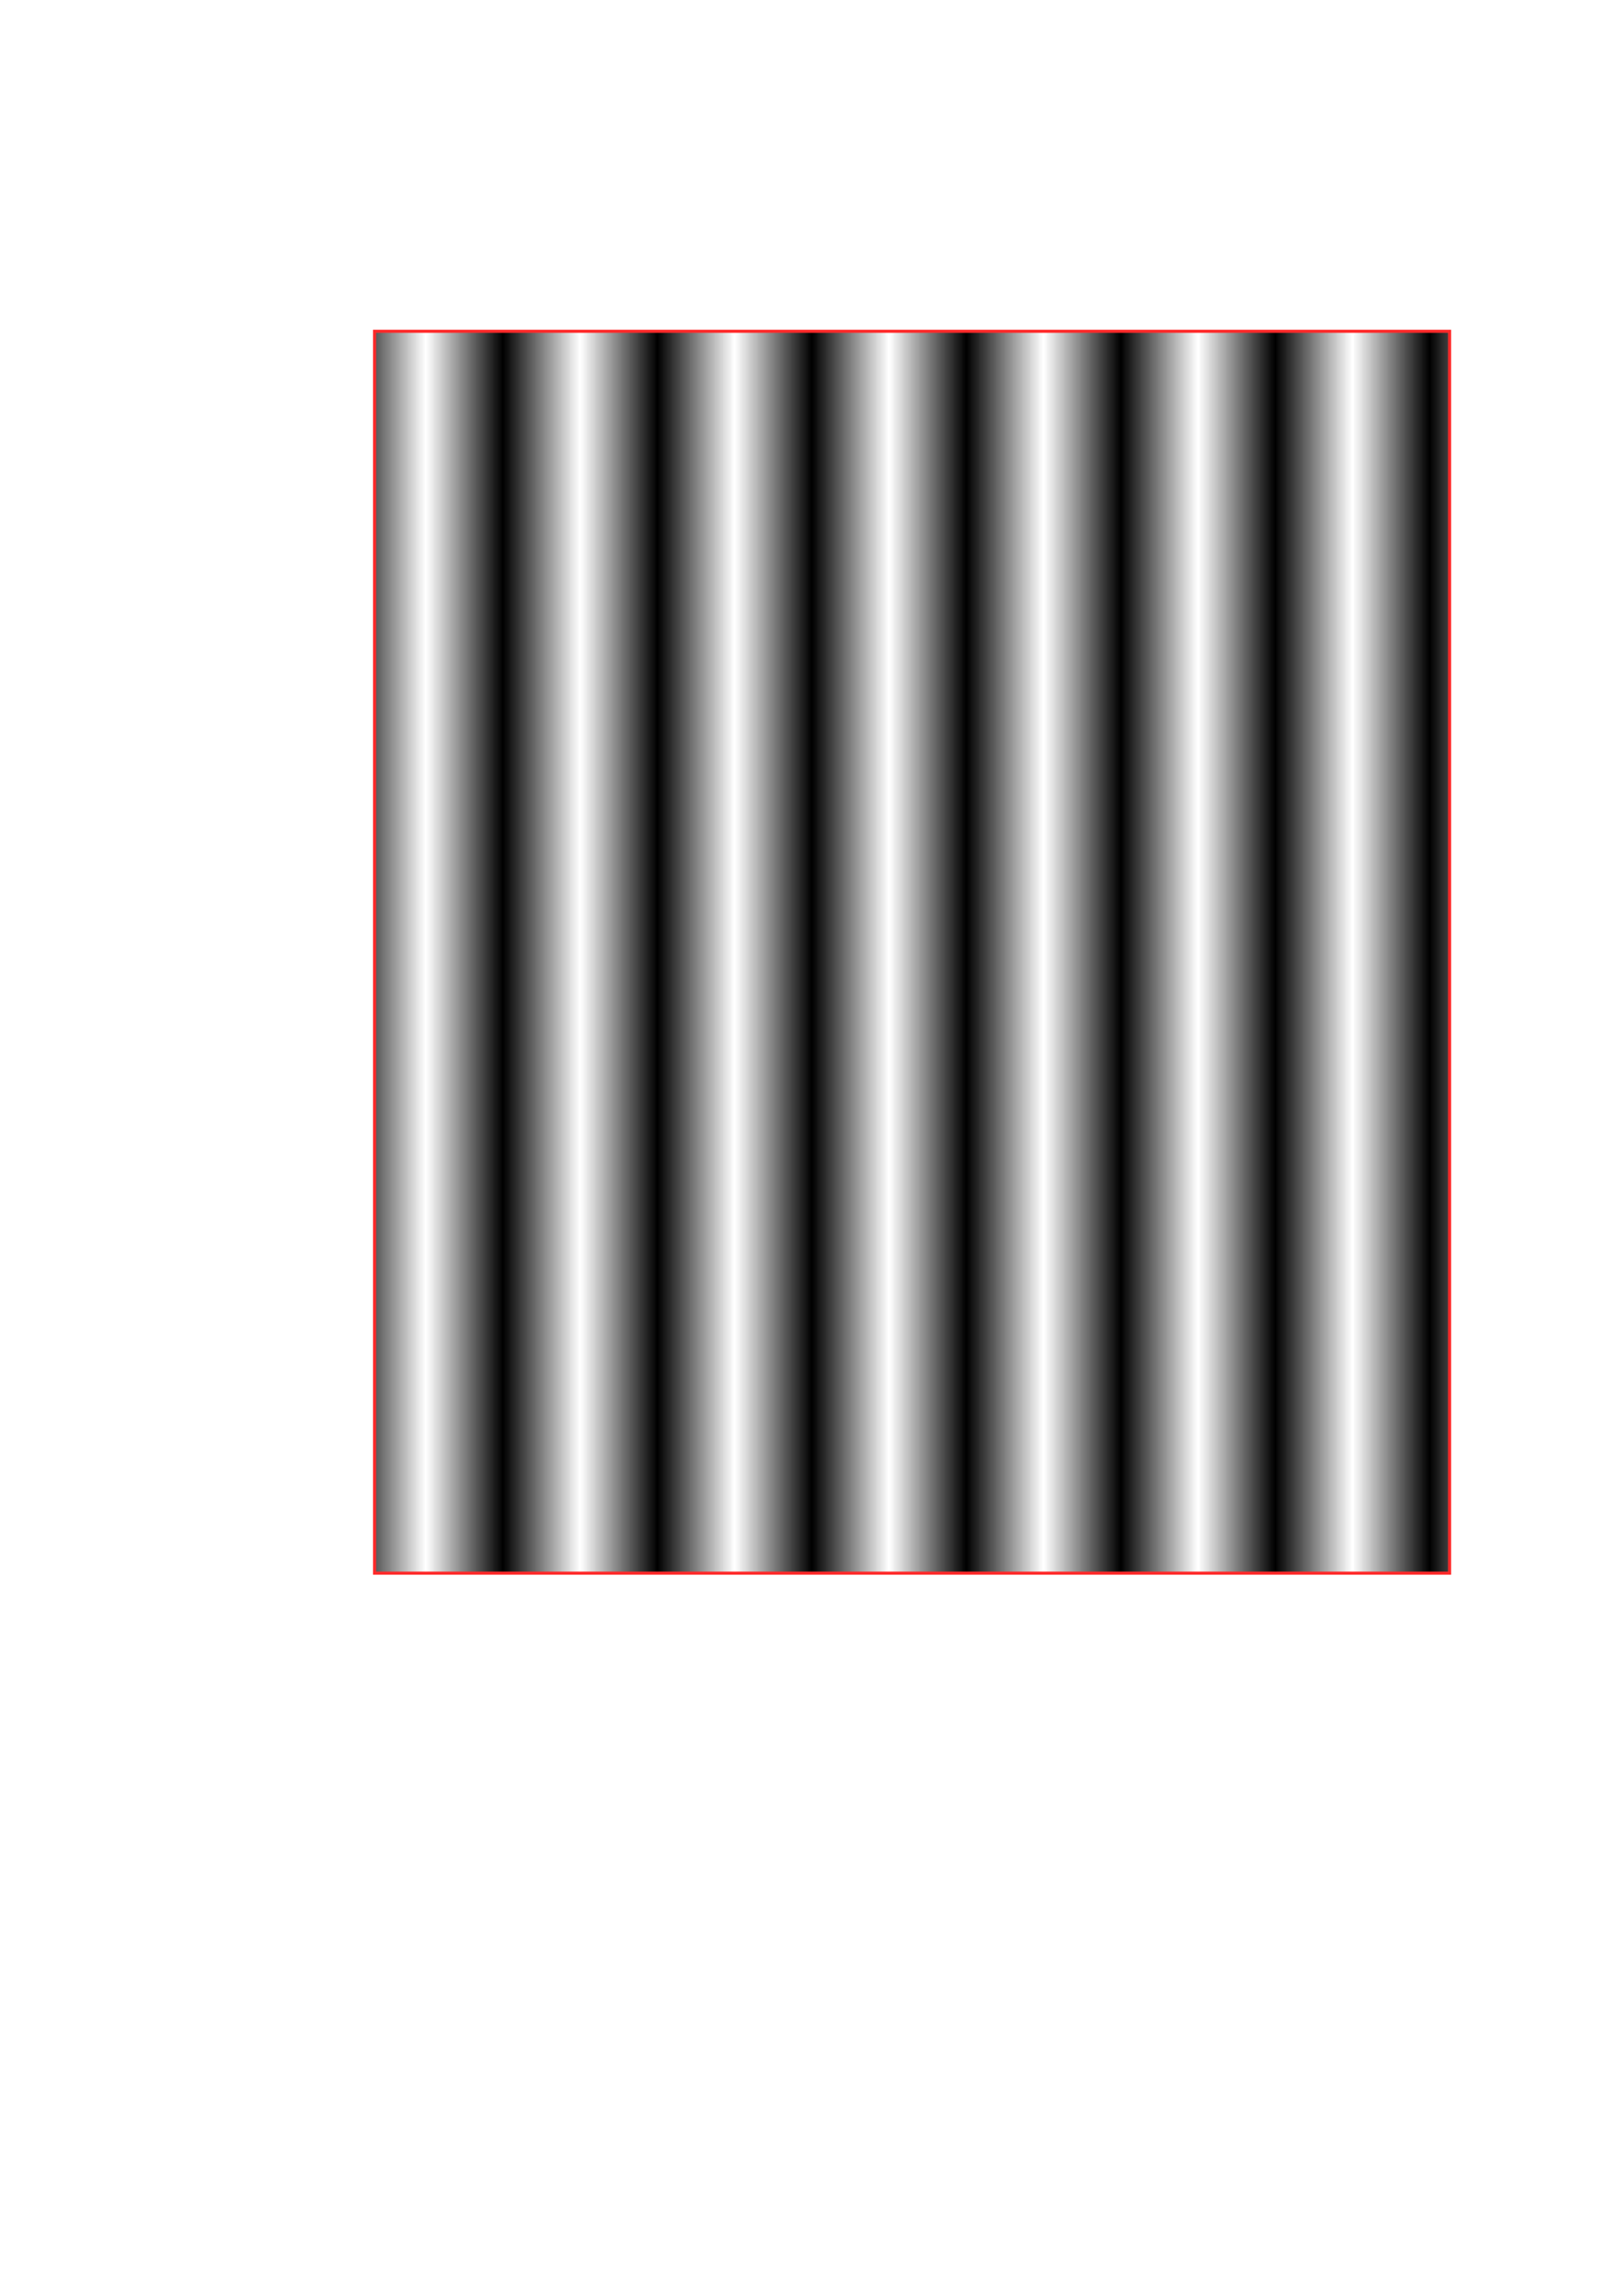 <?xml version="1.0" encoding="UTF-8" standalone="no"?>
<!-- Created with Inkscape (http://www.inkscape.org/) -->

<svg
   width="210mm"
   height="297mm"
   viewBox="0 0 210 297"
   version="1.1"
   id="svg5"
   xmlns="http://www.w3.org/2000/svg"
   xmlns:svg="http://www.w3.org/2000/svg">
  <defs
     id="defs2">
    <pattern
       patternUnits="userSpaceOnUse"
       width="2"
       height="1"
       patternTransform="translate(0,0) scale(10,10)"
       id="pattern">
      <rect
         style="fill:black;stroke:none"
         x="0"
         y="-0.5"
         width="1"
         height="2"
         id="rect1830" />
    </pattern>
  </defs>
  <g
     id="layer1">
    <rect
       style="fill:url(#pattern);stroke:#ff2a2a;stroke-width:0.4;fill-opacity:1.0"
       id="rect846"
       width="139.104"
       height="160.661"
       x="48.462"
       y="42.855" />
  </g>
</svg>
